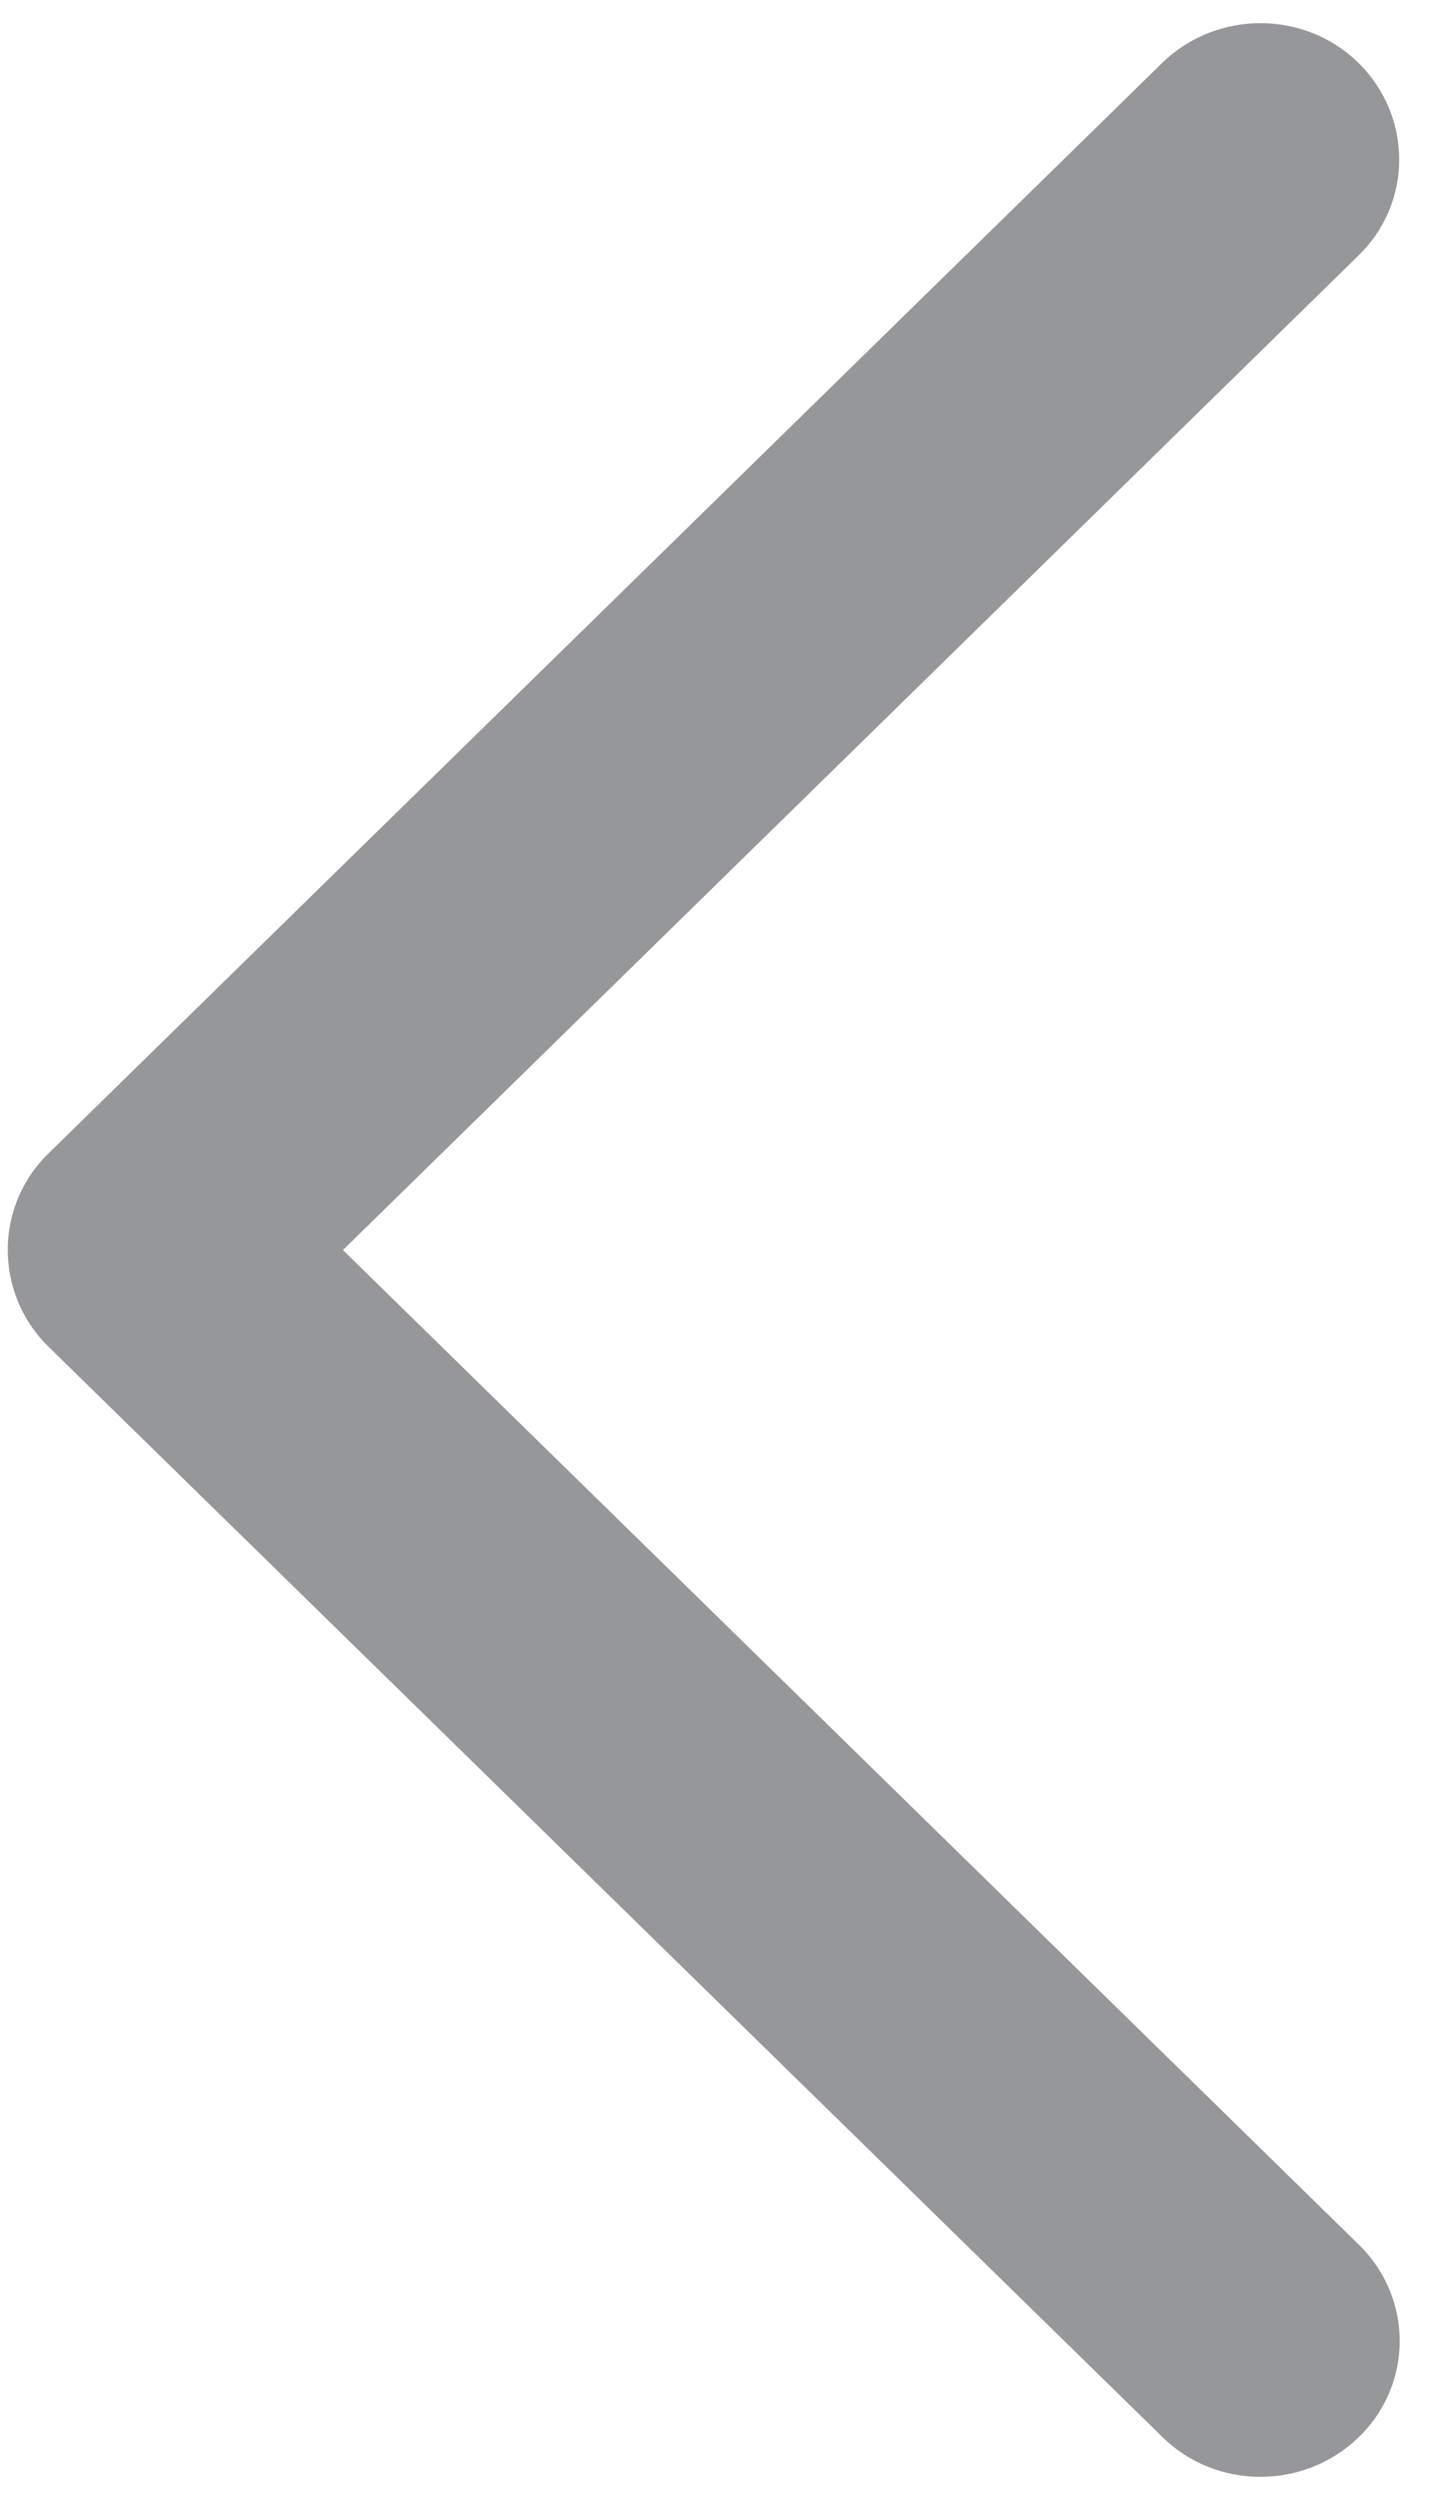 ﻿<?xml version="1.0" encoding="utf-8"?>
<svg version="1.1" xmlns:xlink="http://www.w3.org/1999/xlink" width="11px" height="19px" xmlns="http://www.w3.org/2000/svg">
  <g transform="matrix(1 0 0 1 -25 -21 )">
    <path d="M 0.369 10.235  C 0.229 10.098  0.13 9.924  0.087 9.736  C 0.006 9.398  0.1 9.028  0.369 8.765  L 8.834 0.479  C 9.248 0.075  9.917 0.075  10.328 0.479  C 10.738 0.884  10.741 1.539  10.328 1.941  L 2.607 9.5  L 10.33 17.059  C 10.744 17.464  10.744 18.119  10.33 18.521  C 9.917 18.923  9.248 18.925  8.837 18.521  L 0.369 10.235  Z " fill-rule="nonzero" fill="#969799" stroke="none" transform="matrix(1 0 0 1 25 21 )" />
  </g>
</svg>